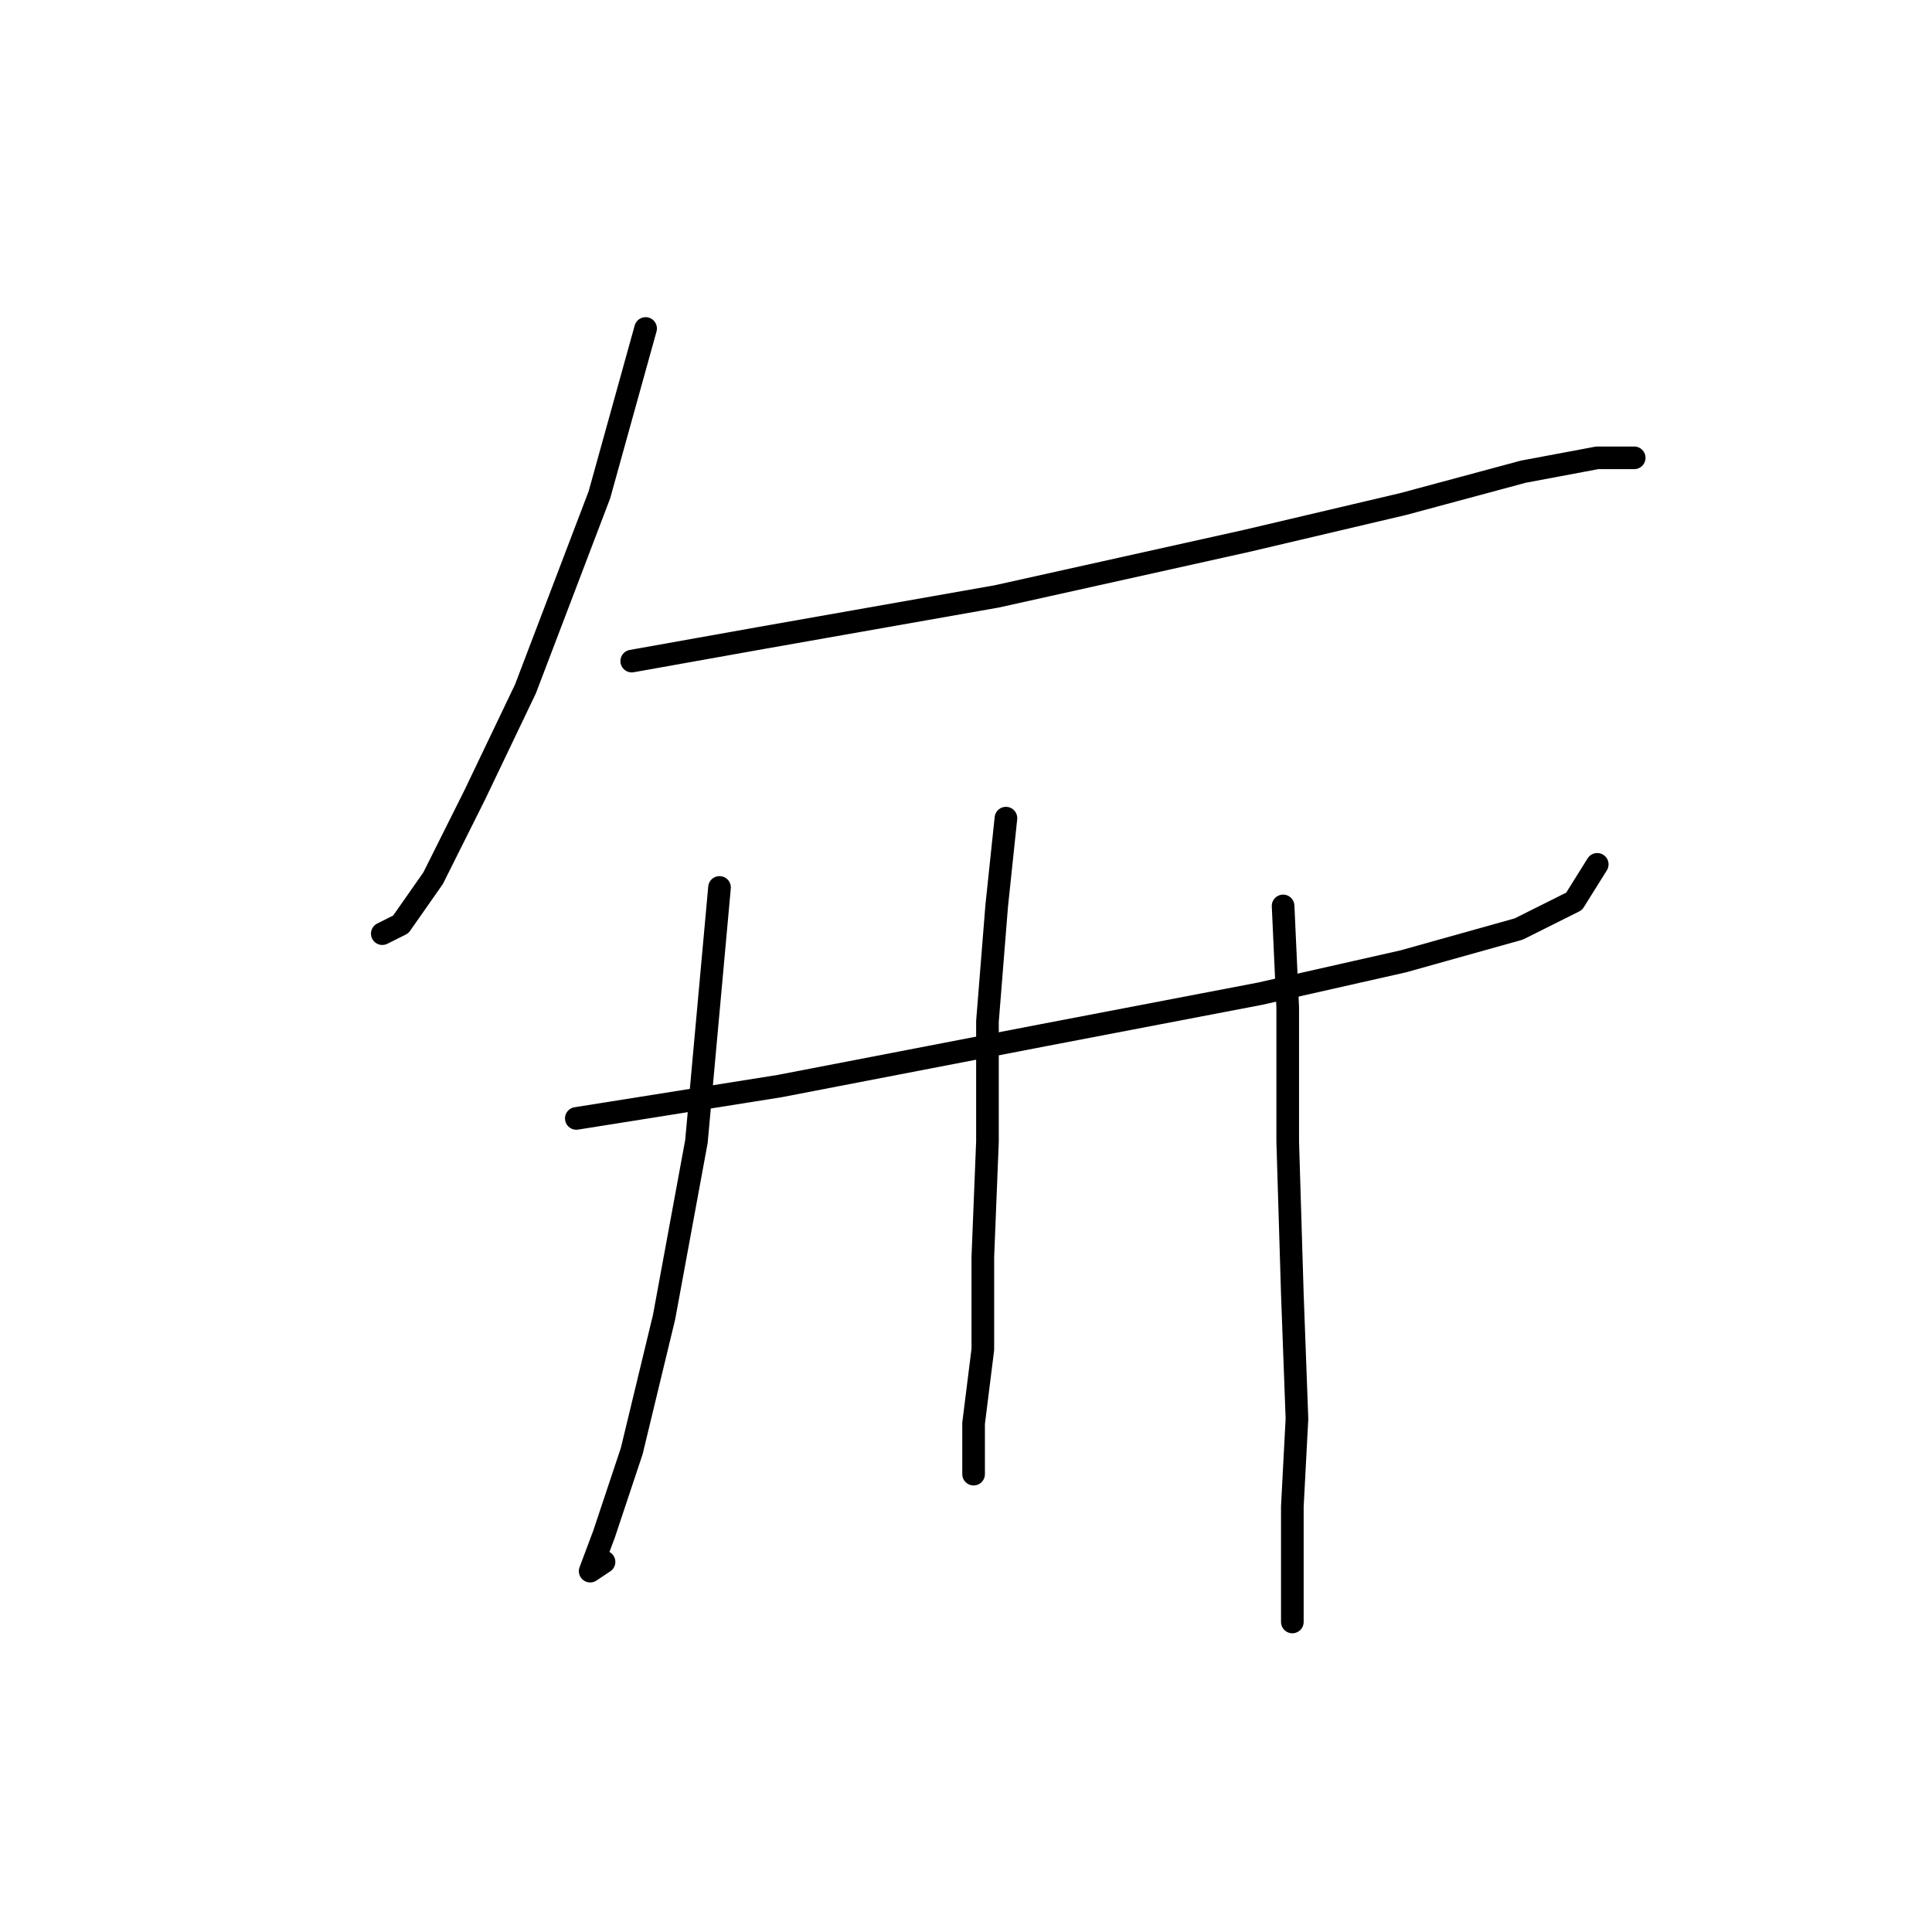 <?xml version="1.0" standalone="no"?>
    <svg width="256" height="256" xmlns="http://www.w3.org/2000/svg" version="1.1">
    <polyline stroke="black" stroke-width="3" stroke-linecap="round" fill="transparent" stroke-linejoin="round" points="85.546 43.526 79.425 65.562 69.631 91.271 62.898 105.349 57.389 116.367 53.104 122.488 50.656 123.713 50.656 123.713 " />
        <polyline stroke="black" stroke-width="3" stroke-linecap="round" fill="transparent" stroke-linejoin="round" points="83.71 87.598 100.849 84.537 132.067 79.028 165.121 71.683 185.933 66.786 201.848 62.501 211.642 60.665 216.539 60.665 216.539 60.665 " />
        <polyline stroke="black" stroke-width="3" stroke-linecap="round" fill="transparent" stroke-linejoin="round" points="76.365 148.197 103.298 143.912 138.188 137.179 166.957 131.67 185.933 127.385 201.236 123.1 208.581 119.428 211.642 114.531 211.642 114.531 " />
        <polyline stroke="black" stroke-width="3" stroke-linecap="round" fill="transparent" stroke-linejoin="round" points="95.34 117.591 92.28 151.258 87.995 174.518 83.71 192.269 80.037 203.287 78.201 208.184 80.037 206.96 80.037 206.96 " />
        <polyline stroke="black" stroke-width="3" stroke-linecap="round" fill="transparent" stroke-linejoin="round" points="133.291 108.41 132.067 120.04 130.843 135.343 130.843 151.258 130.231 166.561 130.231 178.803 129.006 188.597 129.006 195.33 129.006 195.33 " />
        <polyline stroke="black" stroke-width="3" stroke-linecap="round" fill="transparent" stroke-linejoin="round" points="170.018 120.04 170.63 133.506 170.63 151.258 171.242 171.457 171.854 187.985 171.242 199.615 171.242 206.348 171.242 214.918 171.242 214.918 " />
        </svg>